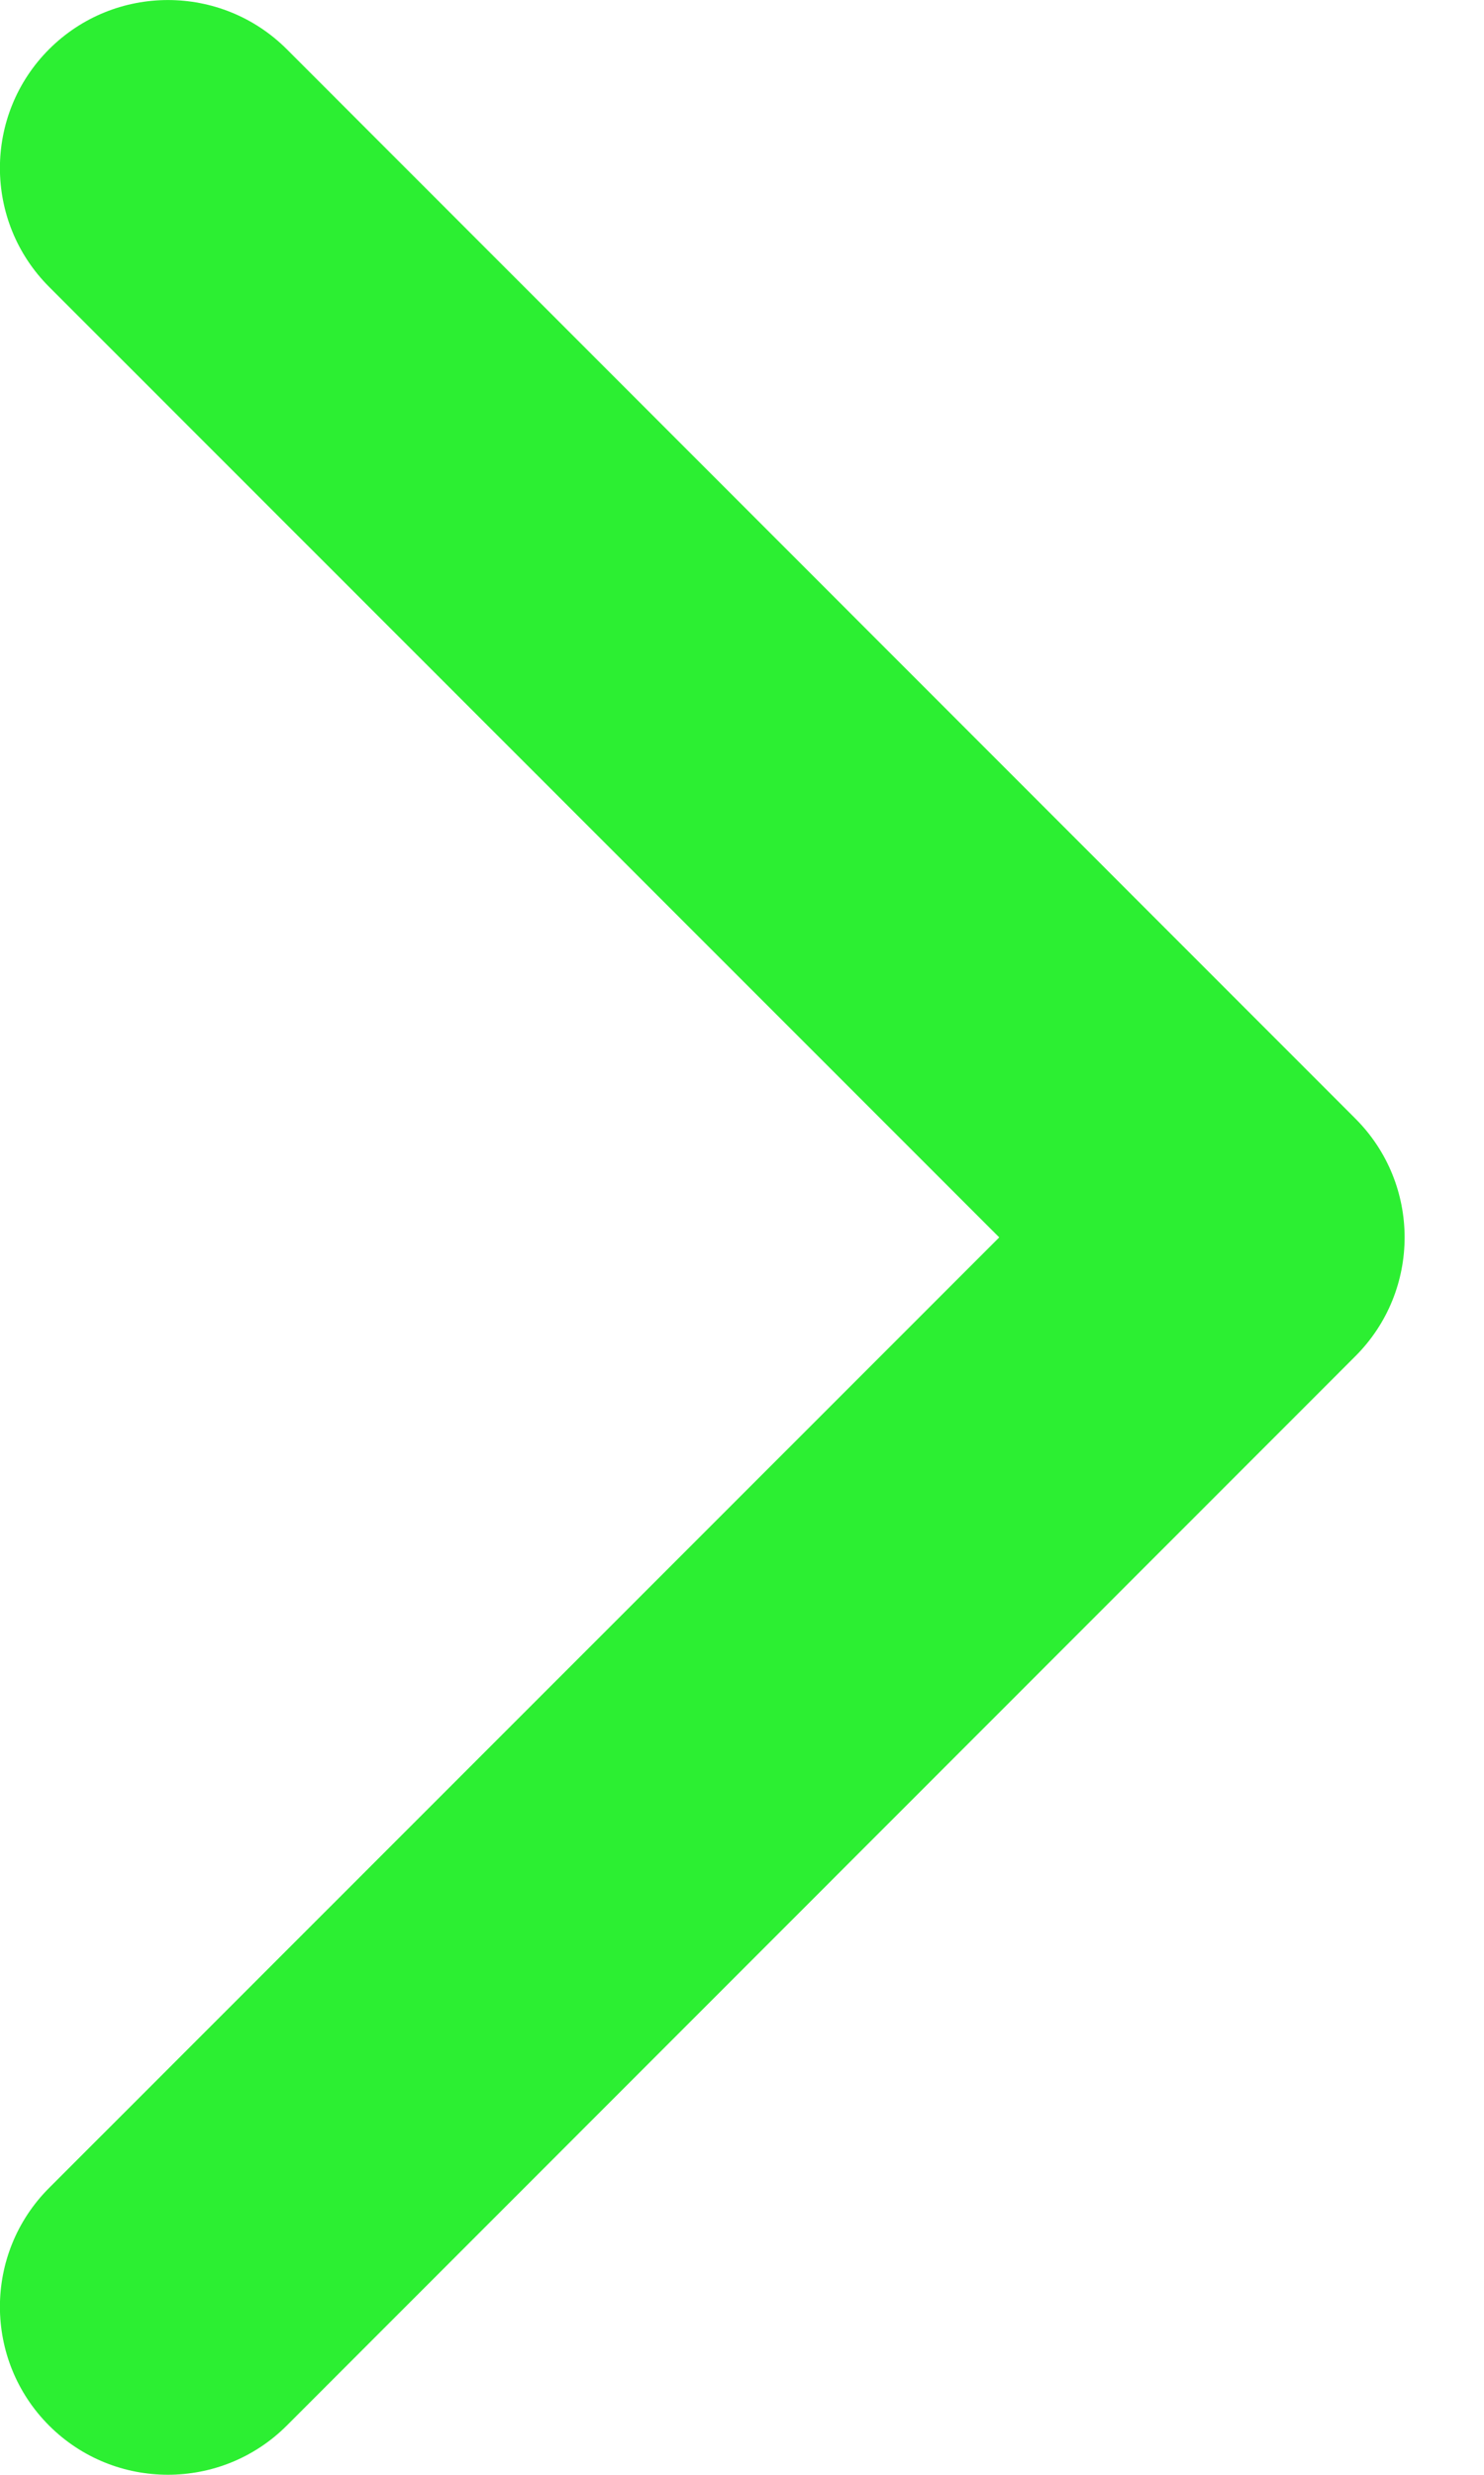 <svg width="9" height="15" viewBox="0 0 9 15" fill="none" xmlns="http://www.w3.org/2000/svg">
<path d="M8.22 6.78C8.618 7.178 8.618 7.822 8.22 8.22L1.739 14.702C1.341 15.099 0.696 15.099 0.298 14.702C-0.1 14.304 -0.1 13.659 0.298 13.261L6.06 7.5L0.298 1.739C-0.1 1.341 -0.1 0.696 0.298 0.298C0.696 -0.099 1.341 -0.099 1.739 0.298L8.22 6.78ZM6.638 6.482H7.5L7.5 8.518H6.638V6.482Z" fill="#2CEF32"/>
</svg>
